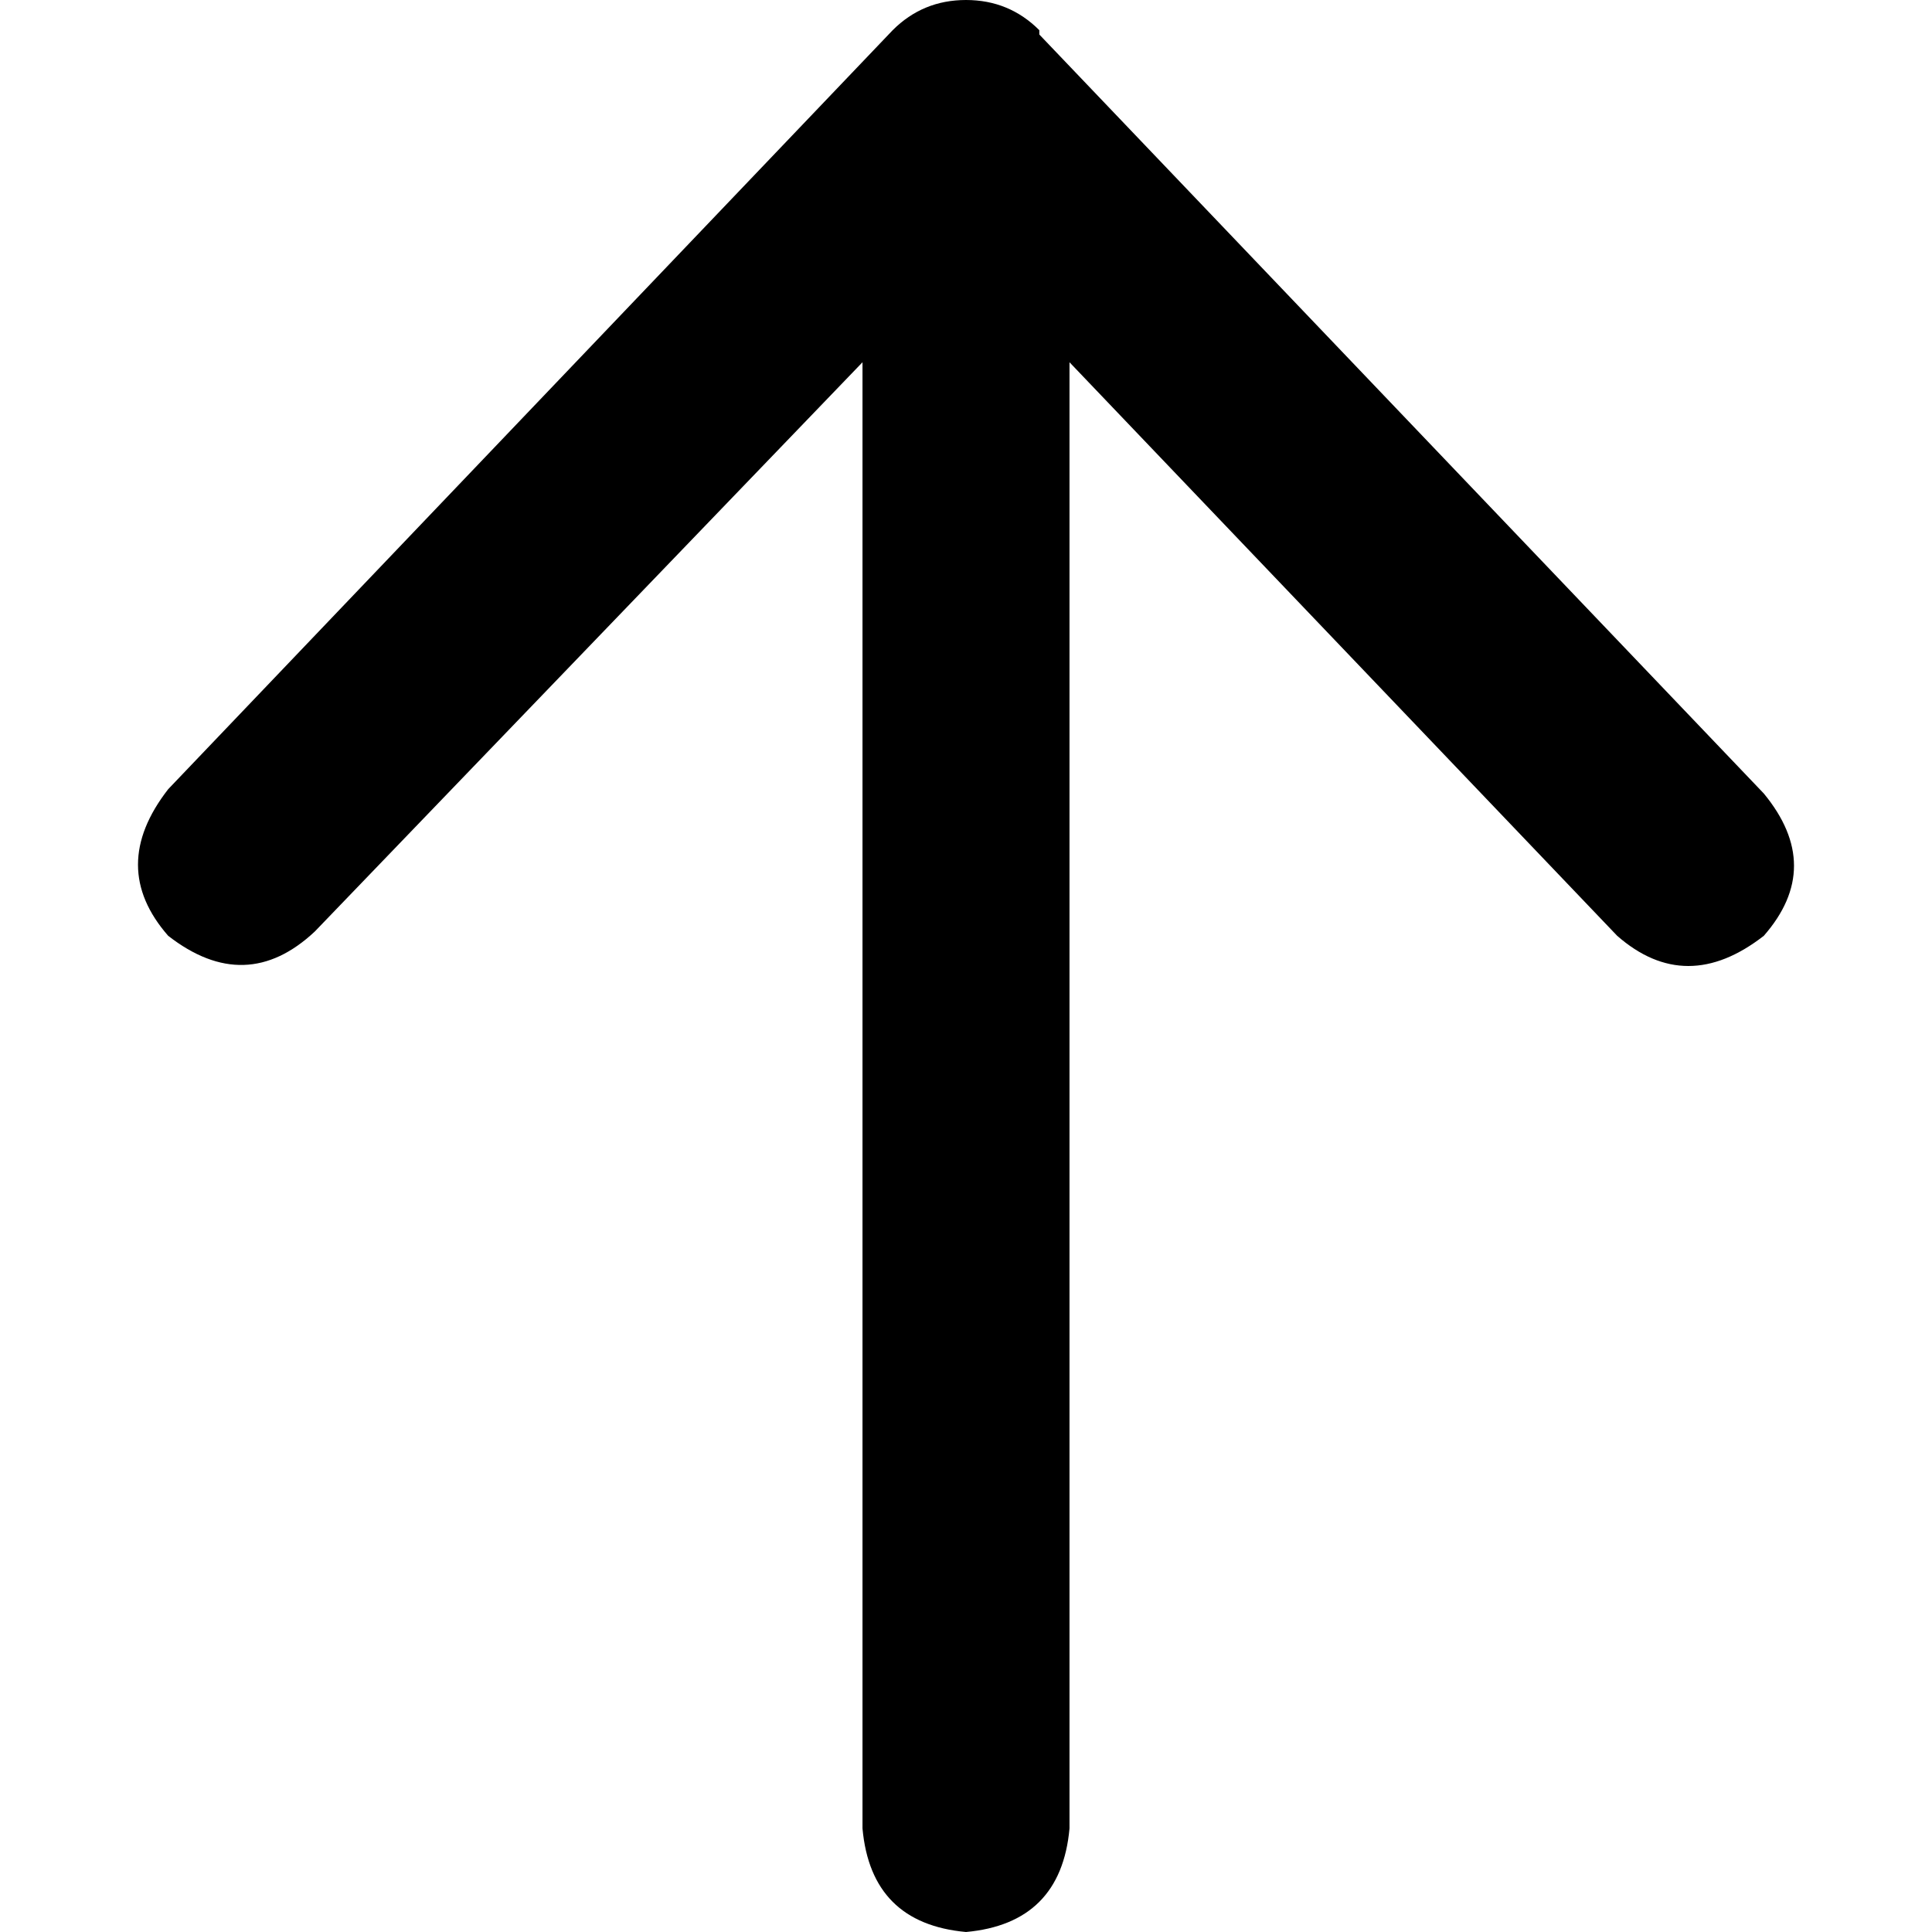 <svg xmlns="http://www.w3.org/2000/svg" viewBox="0 0 512 512">
  <path d="M 275.429 8 Q 267.429 0 256 0 Q 244.571 0 236.571 8 L 44.571 209.143 Q 28.571 229.714 44.571 248 Q 65.143 264 83.429 246.857 L 228.571 96 L 228.571 484.571 Q 230.857 509.714 256 512 Q 281.143 509.714 283.429 484.571 L 283.429 96 L 428.571 248 Q 446.857 264 467.429 248 Q 483.429 229.714 467.429 210.286 L 275.429 9.143 L 275.429 8 Z" />
</svg>